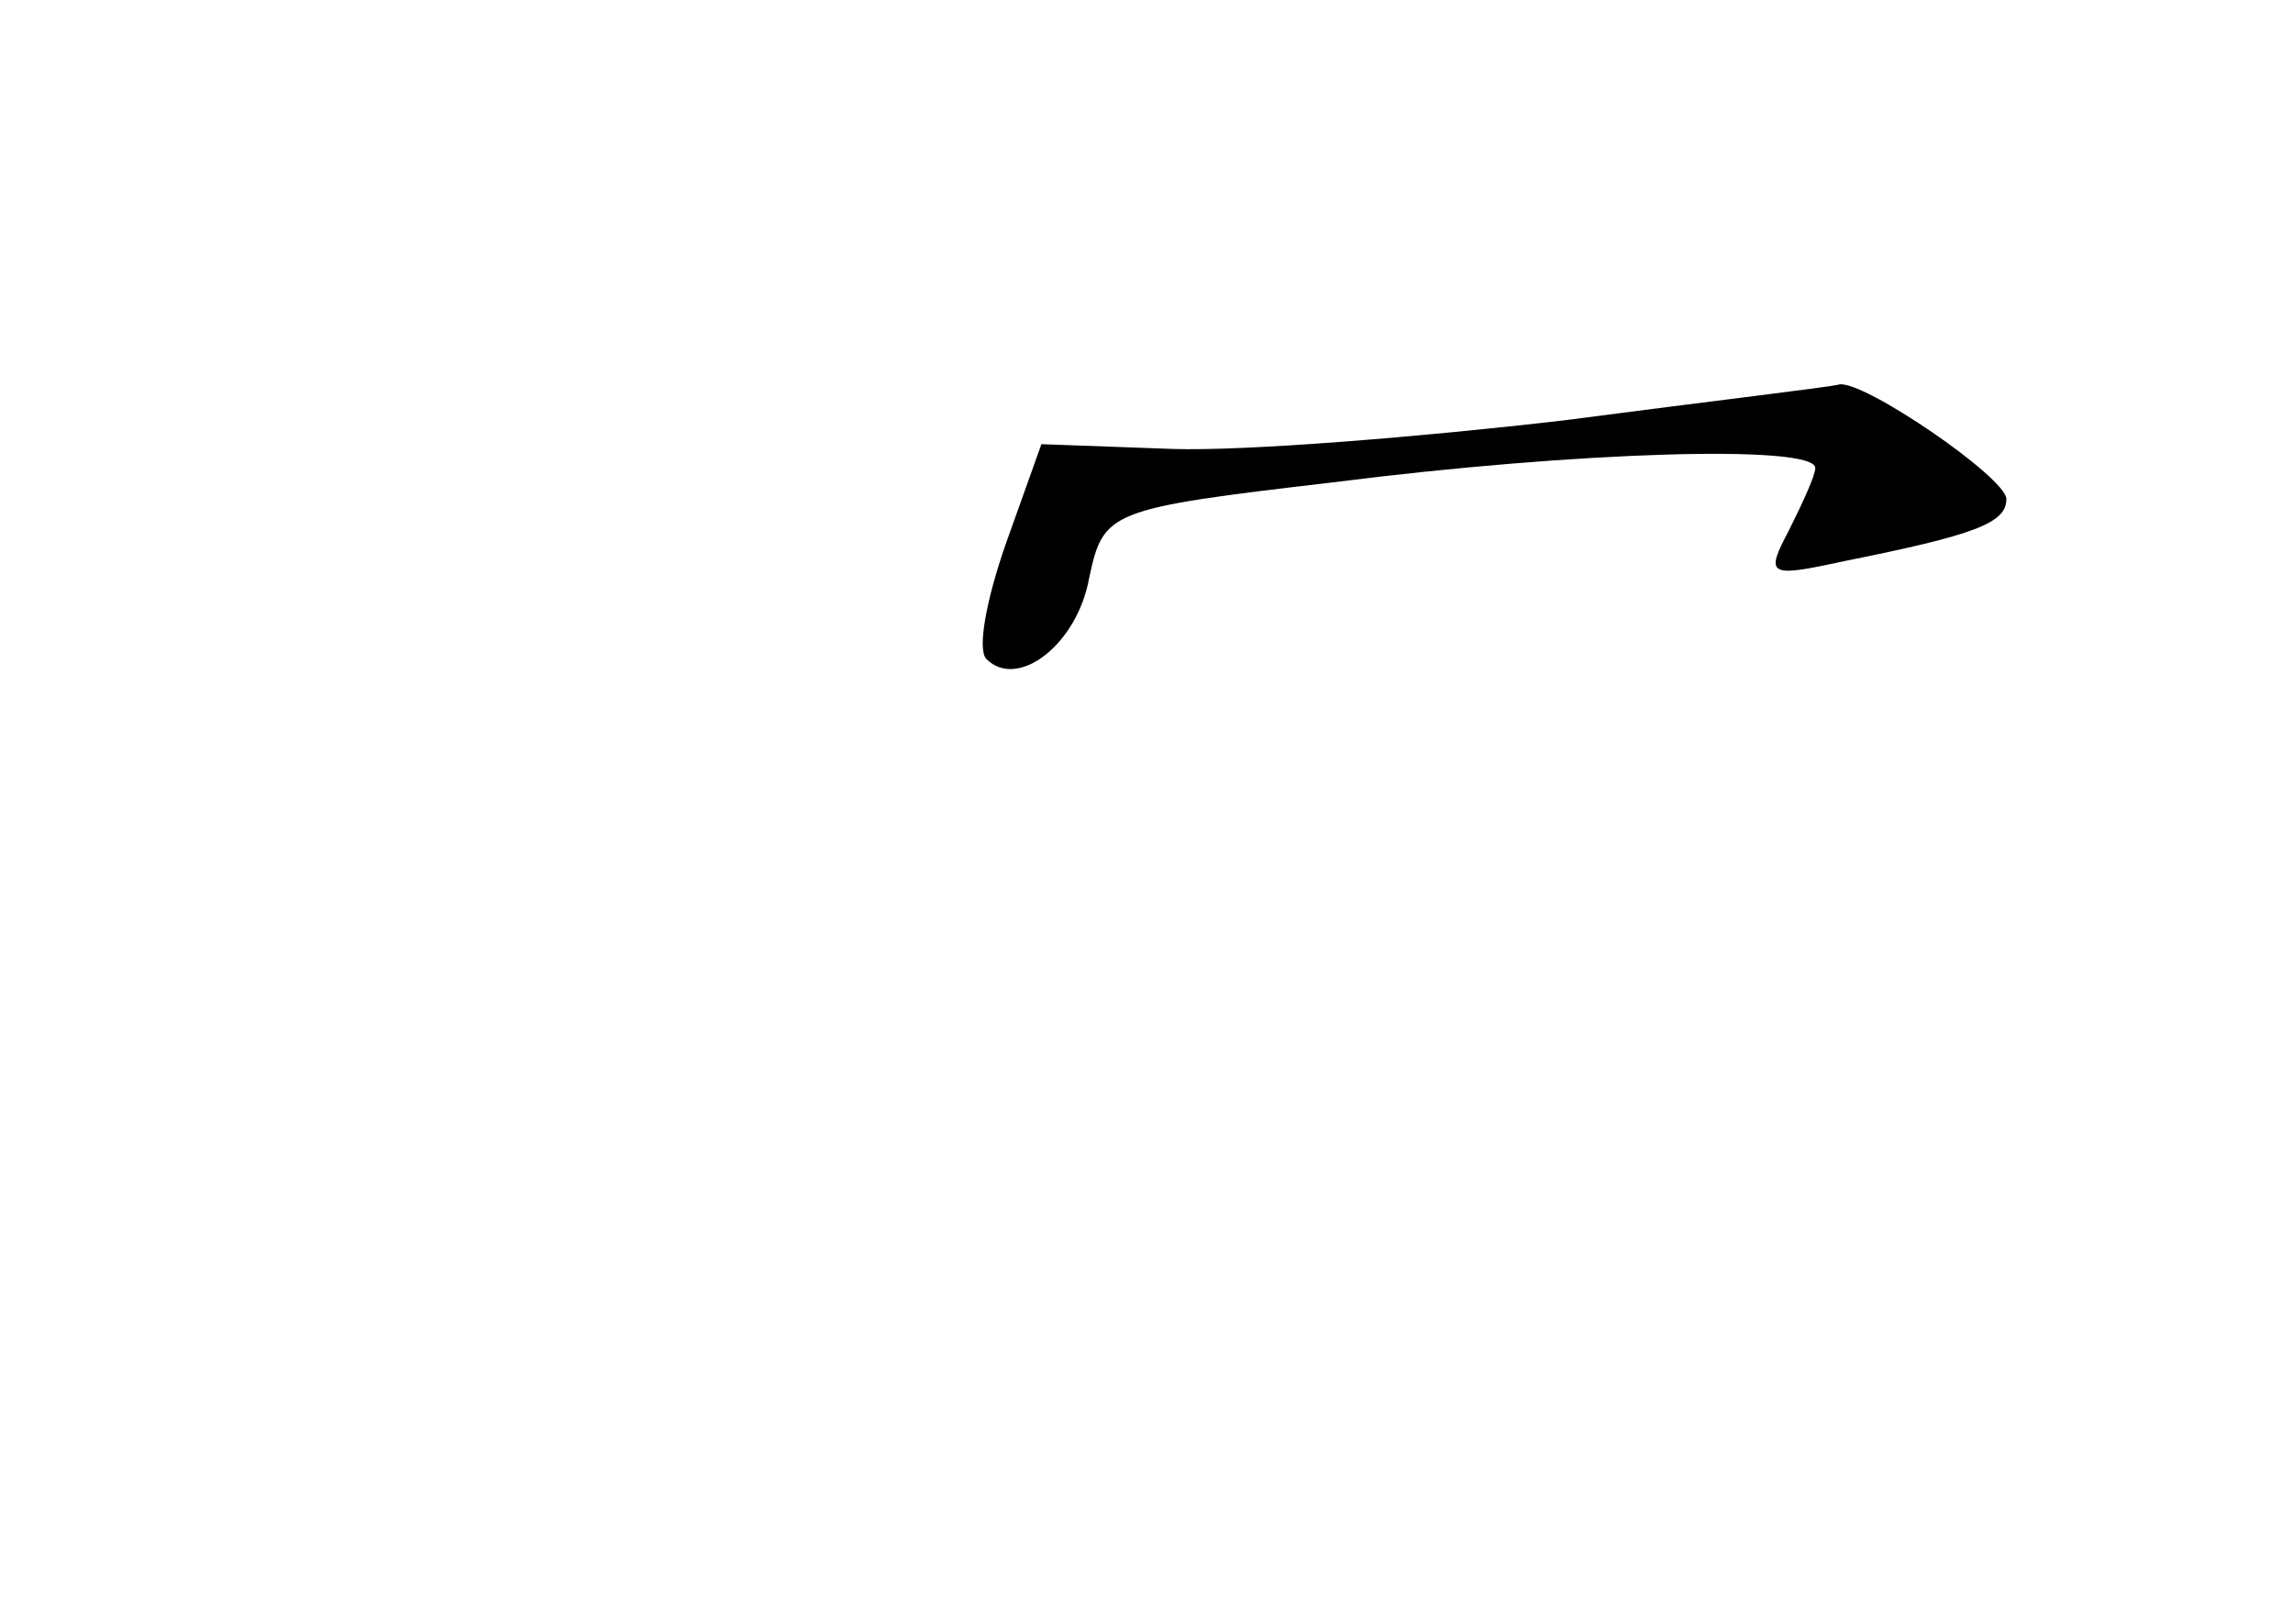 <?xml version="1.0" standalone="no"?>
<!DOCTYPE svg PUBLIC "-//W3C//DTD SVG 20010904//EN"
 "http://www.w3.org/TR/2001/REC-SVG-20010904/DTD/svg10.dtd">
<svg version="1.0" xmlns="http://www.w3.org/2000/svg"
 width="96pt" height="68pt" viewBox="0 0 96 68"
 preserveAspectRatio="xMidYMid meet">
<g transform="translate(0,68) scale(0.1,-0.1)"
fill="#000000" stroke="none">
<path d="M655 504 c-60 -7 -134 -13 -164 -12 l-55 2 -15 -42 c-8 -23 -12 -44
-8 -48 13 -13 38 6 43 34 6 28 8 29 102 40 102 13 202 16 202 6 0 -3 -5 -14
-11 -26 -10 -19 -9 -20 23 -13 55 11 68 16 68 26 0 9 -60 50 -70 48 -3 -1 -54
-7 -115 -15z"/>
</g>
</svg>
